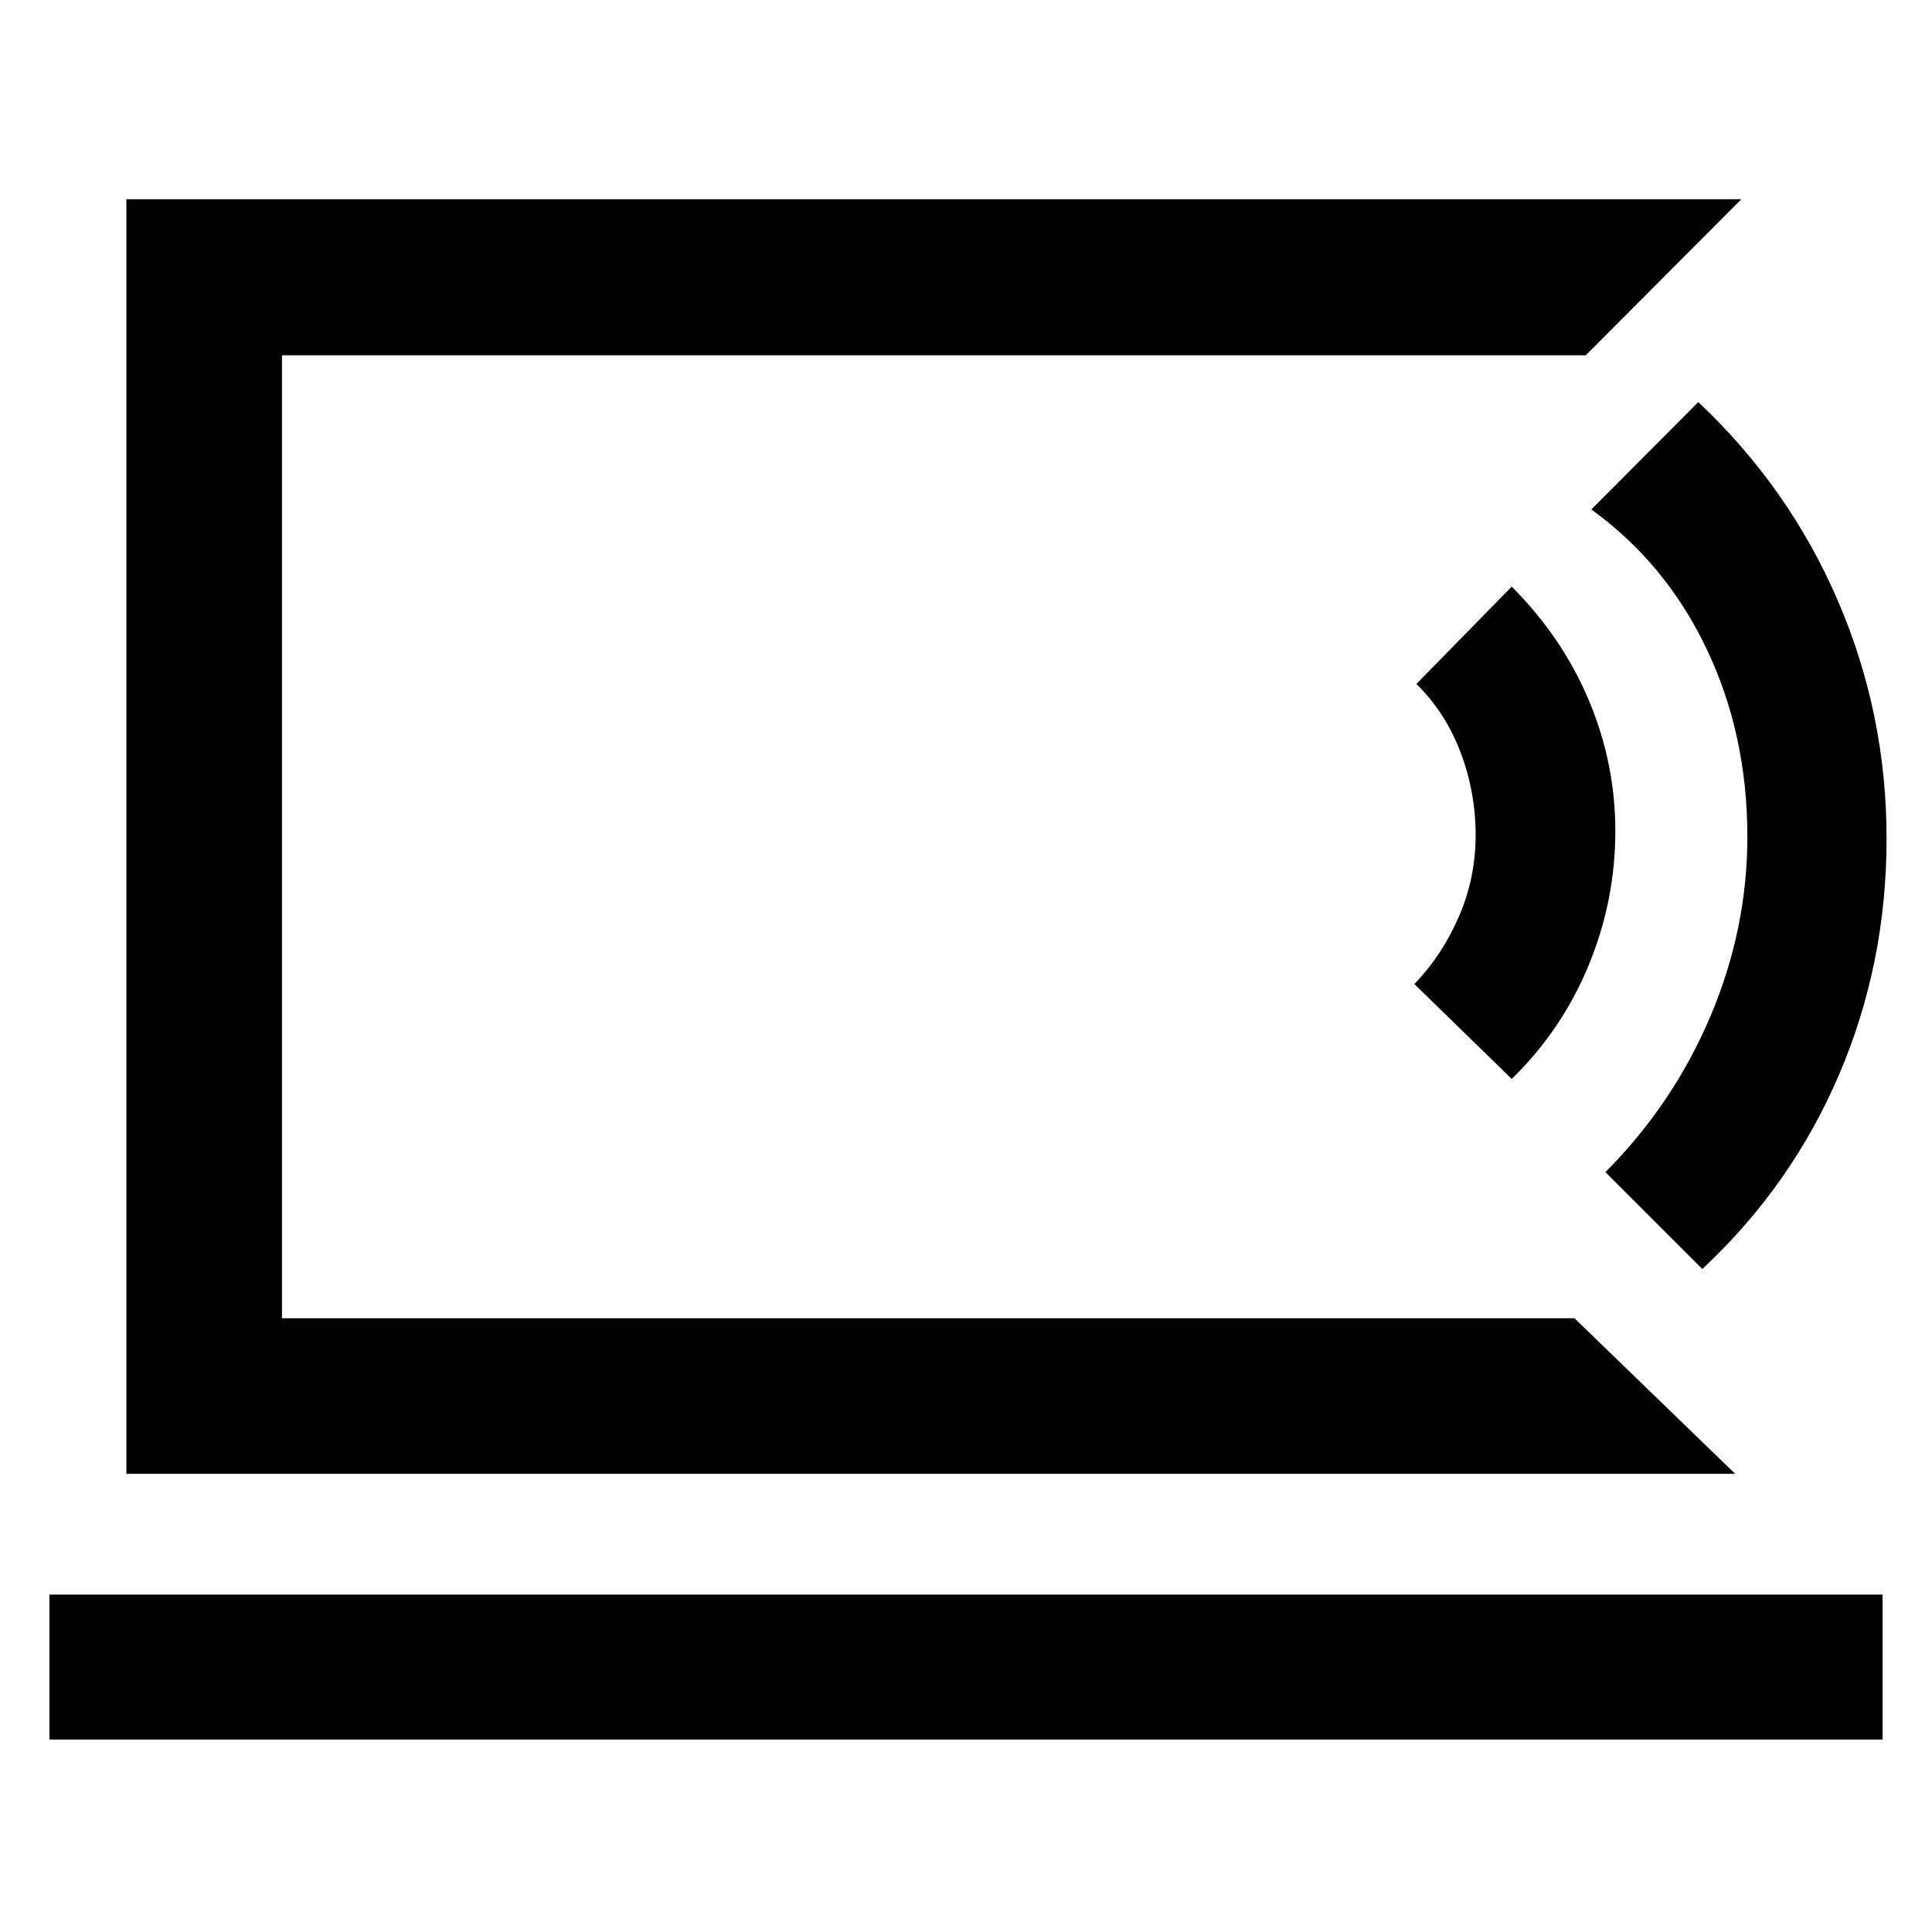 <svg xmlns="http://www.w3.org/2000/svg" height="48" viewBox="0 -960 960 960" width="48"><path d="M140.11-304.96v-478.5 478.5ZM24.57-95.61v-72.04h910.86v72.04H24.57Zm837.65-132.04H62.8V-861h802.46l-77.3 77.54H140.11v478.5h642.24l79.87 77.31ZM751.17-423.89l-48.37-47.13q13.72-14.24 22.08-33.45 8.36-19.22 8.36-40.56 0-21.34-7.48-41.11t-21.96-34.01l47.37-48.37q25.12 25.2 38.3 56.46 13.18 31.26 13.18 64.97 0 34.72-13.3 66.84-13.29 32.12-38.18 56.36Zm94.7 94.46-48.13-48.14q33.76-34 52.14-77.38 18.38-43.39 18.38-89.26 0-50.88-20.26-93.38-20.26-42.5-57.26-69.26l53.13-53.37q45.07 42.41 69.32 98.63 24.24 56.22 24.24 118.32 0 62.11-23.62 117.28-23.63 55.18-67.94 96.56Z"/></svg>
